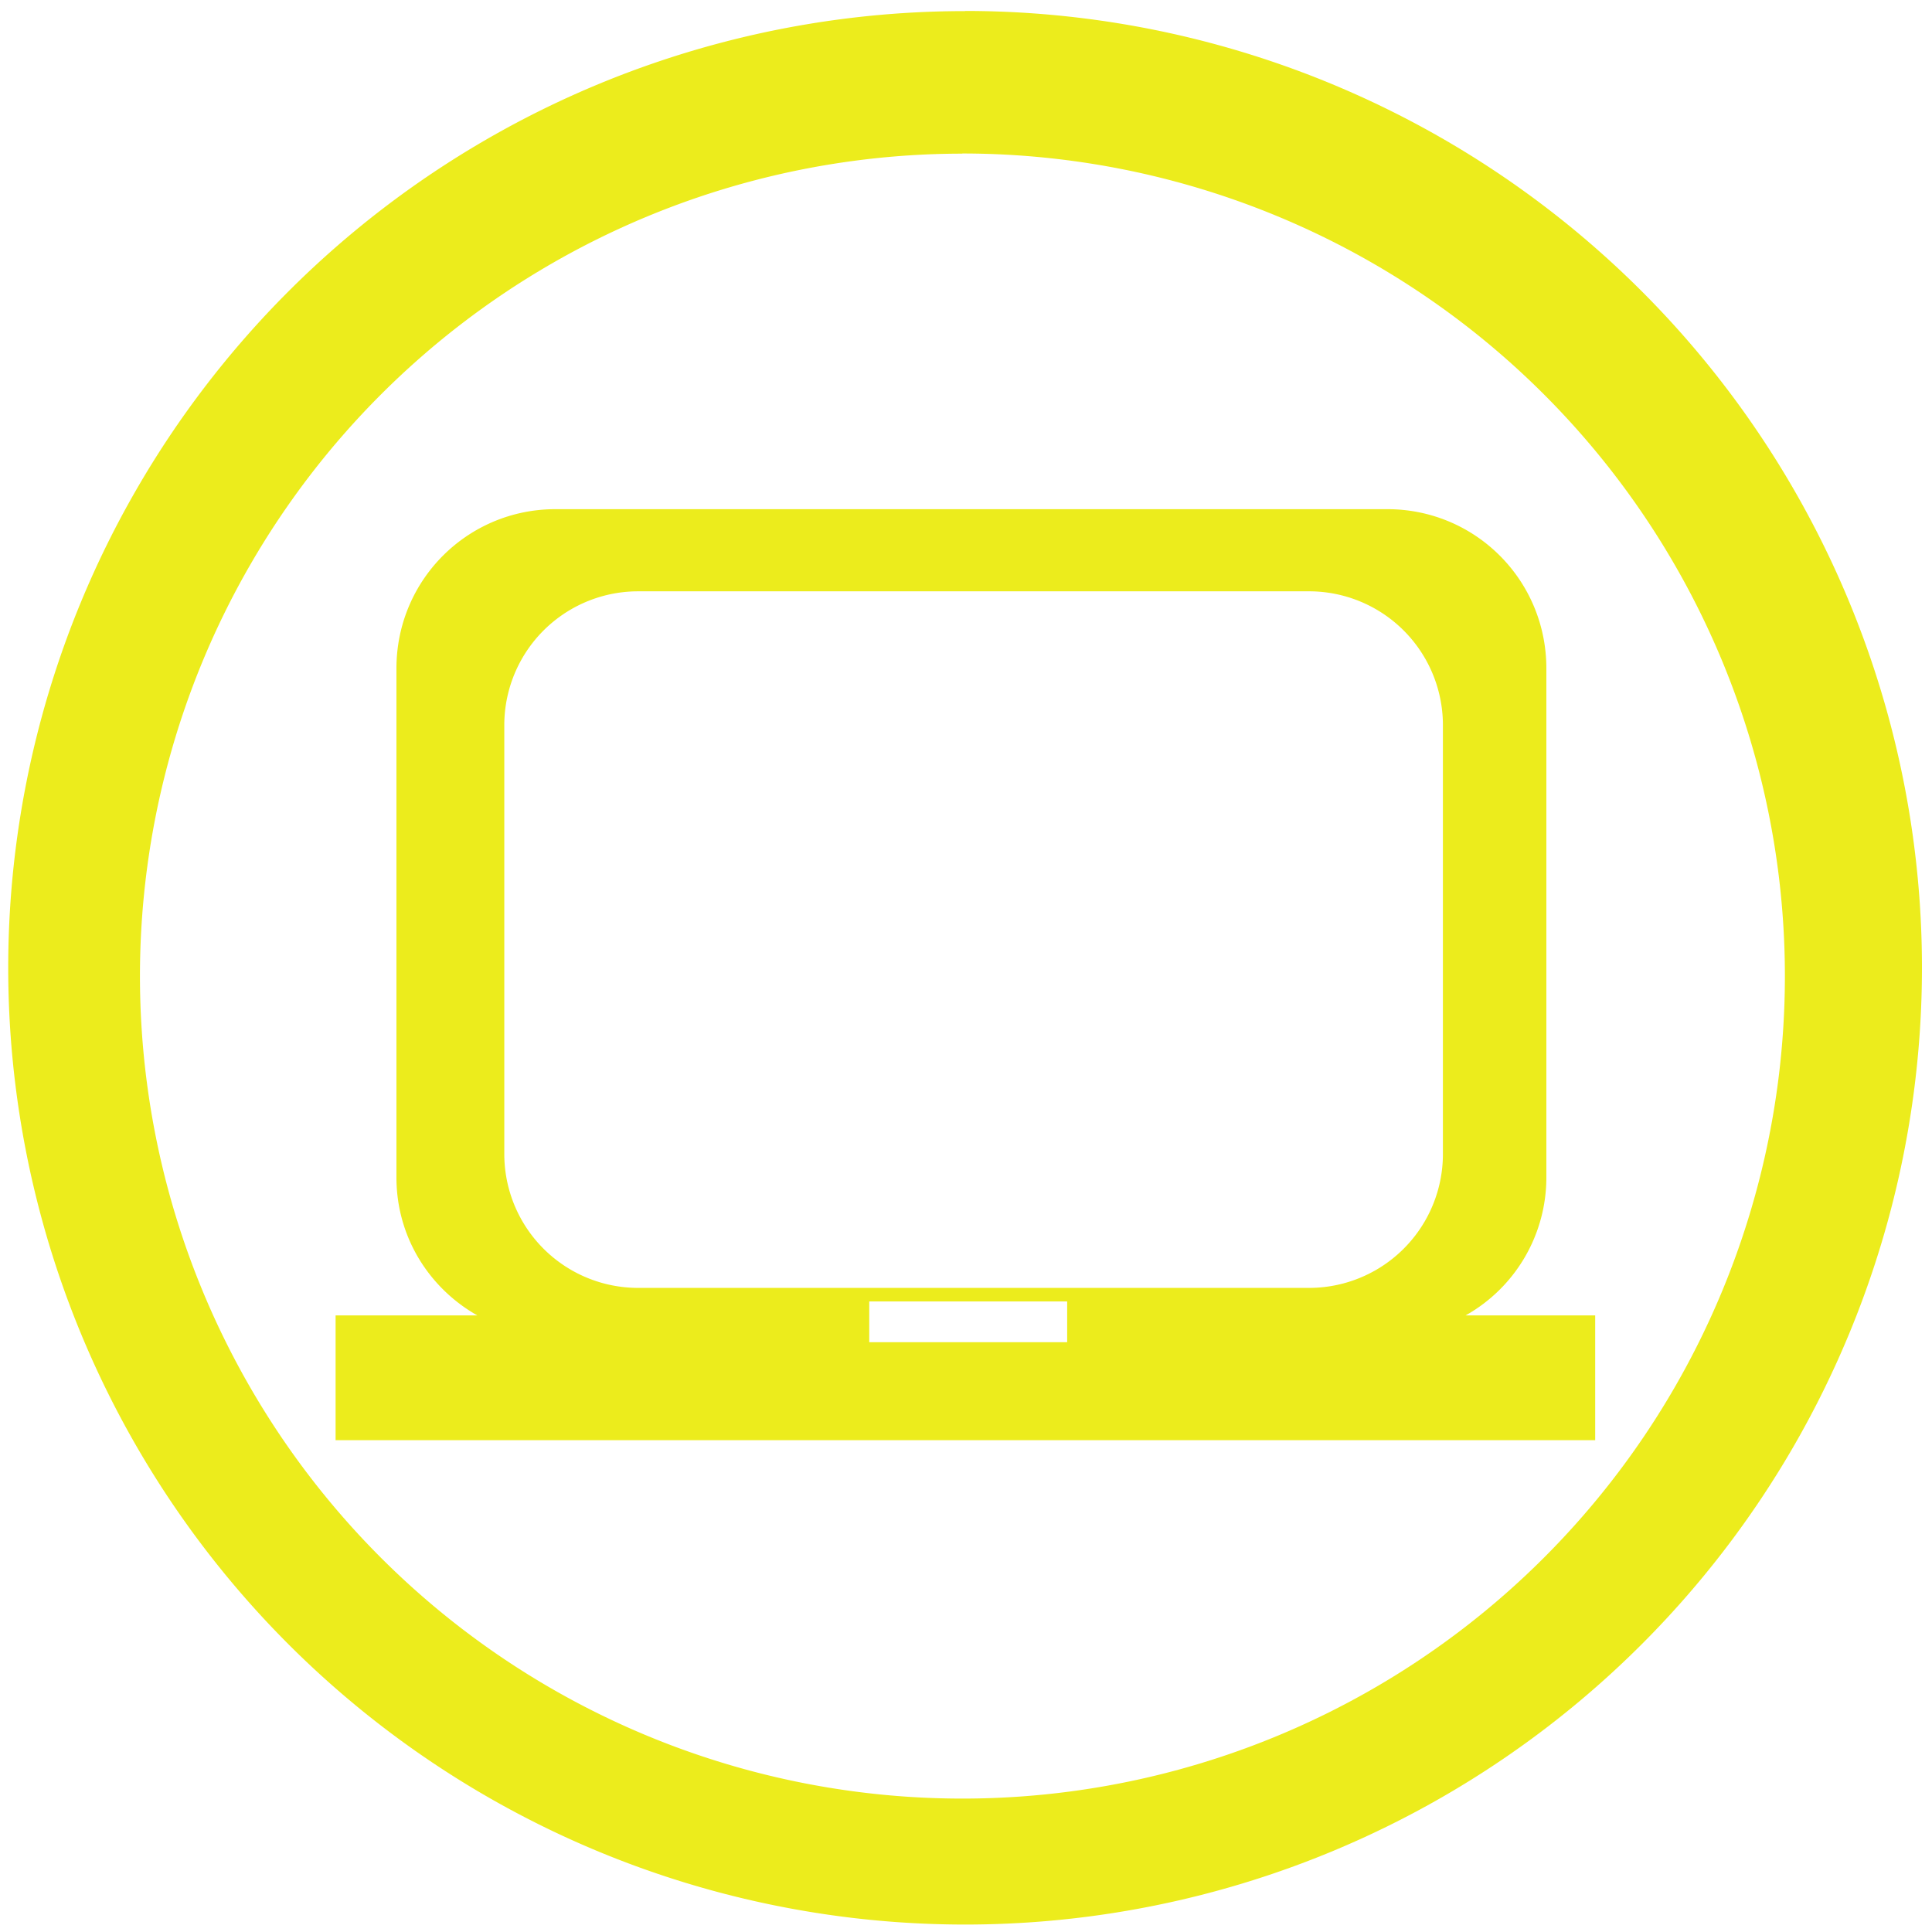 <?xml version="1.0" encoding="UTF-8" standalone="no"?>
<svg
   xmlns:dc="http://purl.org/dc/elements/1.1/"
   xmlns:cc="http://creativecommons.org/ns#"
   xmlns:rdf="http://www.w3.org/1999/02/22-rdf-syntax-ns#"
   xmlns:svg="http://www.w3.org/2000/svg"
   xmlns="http://www.w3.org/2000/svg"
   xmlns:sodipodi="http://sodipodi.sourceforge.net/DTD/sodipodi-0.dtd"
   xmlns:inkscape="http://www.inkscape.org/namespaces/inkscape"
   width="48"
   height="48"
   viewBox="0 0 12.7 12.7"
   version="1.1"
   id="svg4"
   sodipodi:docname="computer-laptop.svg"
   inkscape:version="0.92.4 (5da689c313, 2019-01-14)">
  <defs
     id="defs8" />
  <sodipodi:namedview
     pagecolor="#ffffff"
     bordercolor="#666666"
     borderopacity="1"
     objecttolerance="10"
     gridtolerance="10"
     guidetolerance="10"
     inkscape:pageopacity="0"
     inkscape:pageshadow="2"
     inkscape:window-width="1087"
     inkscape:window-height="480"
     id="namedview6"
     showgrid="false"
     inkscape:zoom="4.9166667"
     inkscape:cx="2.1355932"
     inkscape:cy="24"
     inkscape:window-x="0"
     inkscape:window-y="25"
     inkscape:window-maximized="0"
     inkscape:current-layer="svg4" />
  <path
     d="m 6.344,0.073 a 6.29,6.29 0 0 0 -6.29,6.29 6.29,6.29 0 0 0 6.29,6.288 6.29,6.29 0 0 0 6.29,-6.289 6.29,6.29 0 0 0 -6.29,-6.29 z M 6.326,1.009 A 5.407,5.407 0 0 1 11.733,6.416 5.407,5.407 0 0 1 6.326,11.823 5.407,5.407 0 0 1 0.92,6.416 5.407,5.407 0 0 1 6.326,1.01 Z M 3.652,3.347 c -0.58,0 -1.046,0.467 -1.046,1.047 V 7.74 c 0,0.391 0.215,0.728 0.532,0.907 H 2.206 v 0.82 h 8.28 V 8.647 H 9.634 A 1.04,1.04 0 0 0 10.165,7.74 V 4.394 c 0,-0.58 -0.466,-1.047 -1.046,-1.047 z m 0.545,0.54 h 4.407 a 0.88,0.88 0 0 1 0.881,0.88 v 2.819 a 0.88,0.88 0 0 1 -0.88,0.88 H 4.196 A 0.88,0.88 0 0 1 3.315,7.586 V 4.768 A 0.88,0.88 0 0 1 4.195,3.887 Z M 5.714,8.555 H 7.015 V 8.823 H 5.714 Z"
     id="path2"
     inkscape:connector-curvature="0"
     style="fill:#ecec1c" />
</svg>
